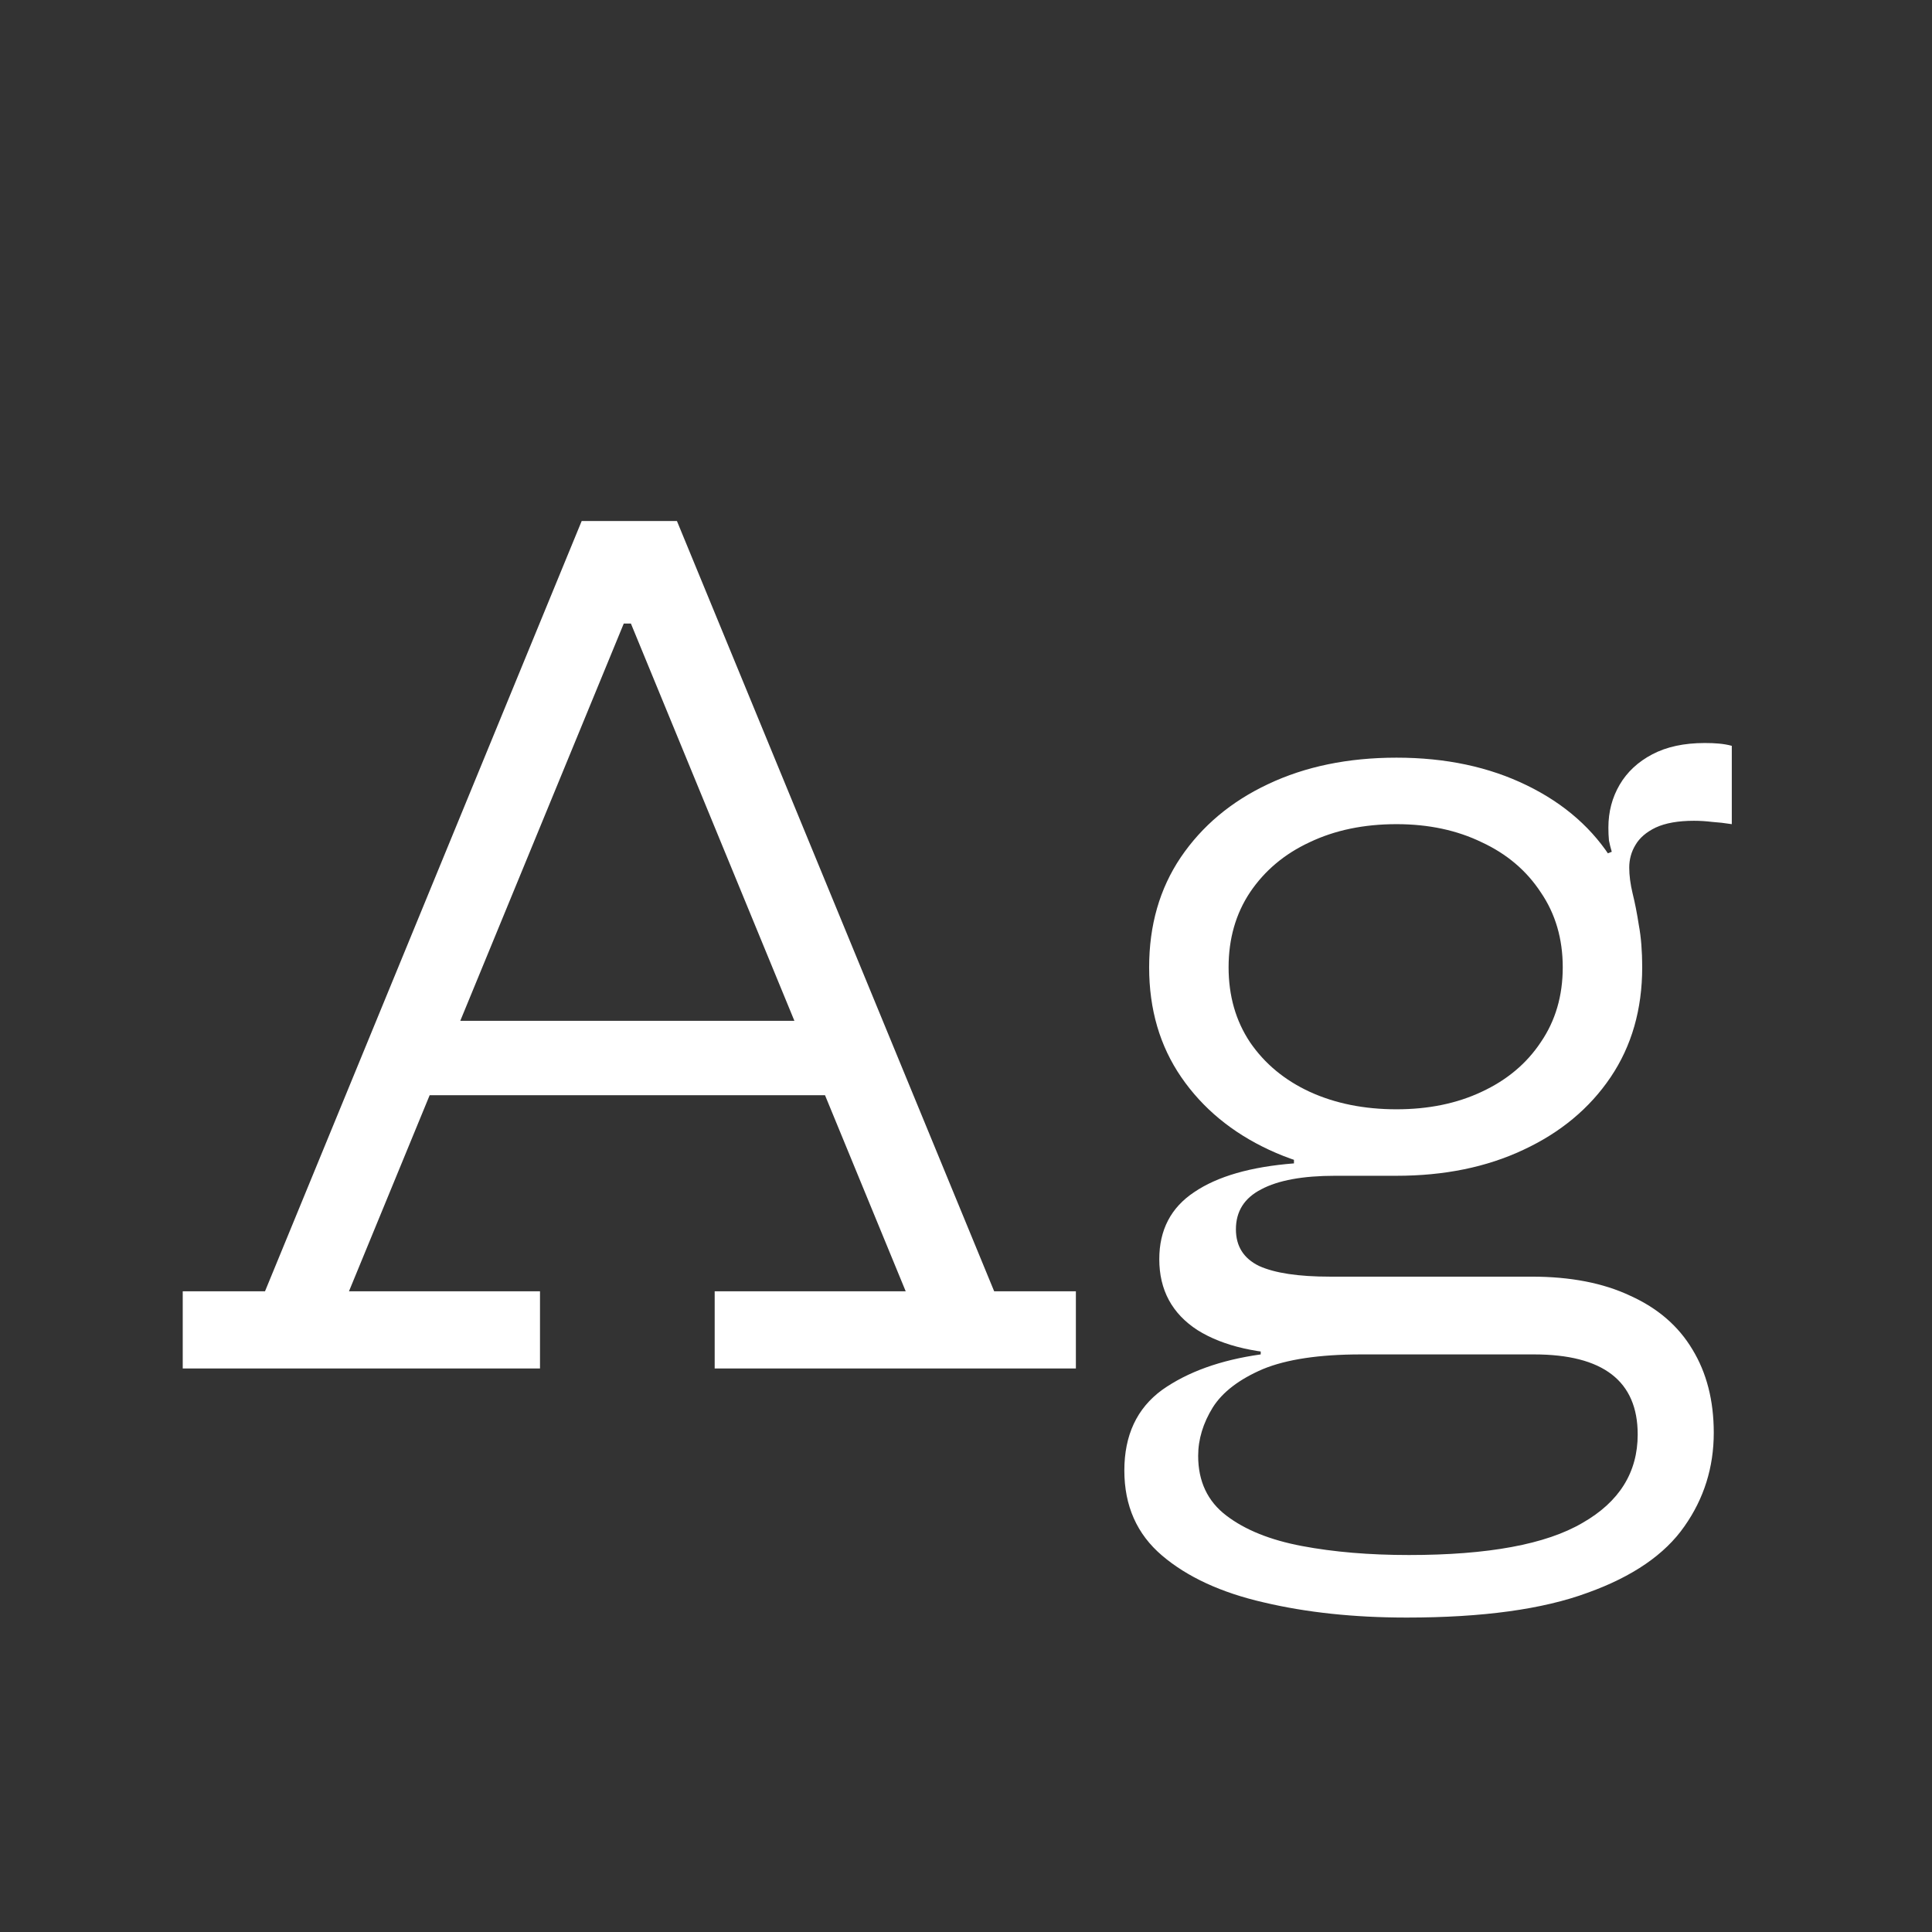 <svg width="24" height="24" viewBox="0 0 24 24" fill="none" xmlns="http://www.w3.org/2000/svg">
<rect x="0" y="0" width="24" height="24" fill="#333333" stroke="none"/>
<path d="M10.663 12.681V13.605H5.007V12.681H10.663ZM12.35 16.041H13.365V17H8.878V16.041H11.251L7.653 7.298L8.304 7.746H7.282L7.933 7.298L4.335 16.041H6.708V17H2.27V16.041H3.292L7.226 6.472H8.409L12.35 16.041ZM17.474 20.094C16.821 20.094 16.228 20.031 15.696 19.905C15.169 19.784 14.749 19.59 14.436 19.324C14.123 19.058 13.967 18.706 13.967 18.267C13.967 17.828 14.123 17.495 14.436 17.266C14.753 17.042 15.162 16.895 15.661 16.825V16.706L16.907 16.825C16.389 16.825 15.983 16.886 15.689 17.007C15.395 17.133 15.187 17.292 15.066 17.483C14.945 17.679 14.884 17.88 14.884 18.085C14.884 18.402 15.001 18.65 15.234 18.827C15.467 19.005 15.78 19.131 16.172 19.205C16.569 19.28 17.012 19.317 17.502 19.317C18.487 19.317 19.205 19.184 19.658 18.918C20.115 18.657 20.344 18.291 20.344 17.819C20.344 17.157 19.915 16.825 19.056 16.825H16.2C15.64 16.825 15.199 16.725 14.877 16.524C14.56 16.319 14.401 16.025 14.401 15.642C14.401 15.278 14.546 15.001 14.835 14.809C15.124 14.613 15.537 14.494 16.074 14.452V14.242L17.348 14.606H16.585C16.184 14.606 15.878 14.662 15.668 14.774C15.458 14.882 15.353 15.047 15.353 15.271C15.353 15.481 15.449 15.633 15.64 15.726C15.836 15.815 16.13 15.859 16.522 15.859H19.028C19.509 15.859 19.917 15.938 20.253 16.097C20.594 16.251 20.85 16.473 21.023 16.762C21.2 17.052 21.289 17.397 21.289 17.798C21.289 18.227 21.168 18.615 20.925 18.96C20.682 19.31 20.281 19.585 19.721 19.786C19.166 19.991 18.417 20.094 17.474 20.094ZM17.348 14.606C16.755 14.606 16.228 14.499 15.766 14.284C15.304 14.069 14.94 13.768 14.674 13.381C14.408 12.994 14.275 12.539 14.275 12.016C14.275 11.493 14.406 11.039 14.667 10.651C14.933 10.259 15.295 9.956 15.752 9.741C16.214 9.522 16.746 9.412 17.348 9.412C17.959 9.412 18.498 9.527 18.965 9.755C19.436 9.984 19.796 10.301 20.043 10.707C20.164 10.894 20.253 11.097 20.309 11.316C20.37 11.531 20.4 11.764 20.4 12.016C20.4 12.539 20.269 12.994 20.008 13.381C19.747 13.768 19.385 14.069 18.923 14.284C18.466 14.499 17.941 14.606 17.348 14.606ZM17.348 13.78C17.745 13.78 18.097 13.708 18.405 13.563C18.718 13.418 18.963 13.213 19.14 12.947C19.322 12.681 19.413 12.371 19.413 12.016C19.413 11.662 19.322 11.351 19.14 11.085C18.963 10.815 18.718 10.607 18.405 10.462C18.097 10.313 17.745 10.238 17.348 10.238C16.942 10.238 16.583 10.313 16.27 10.462C15.957 10.607 15.71 10.815 15.528 11.085C15.351 11.351 15.262 11.662 15.262 12.016C15.262 12.371 15.351 12.681 15.528 12.947C15.71 13.213 15.957 13.418 16.27 13.563C16.587 13.708 16.947 13.78 17.348 13.78ZM20.4 12.016L20.05 11.197L19.742 10.693L20.022 10.581C20.008 10.534 19.996 10.488 19.987 10.441C19.982 10.39 19.98 10.336 19.98 10.28C19.98 10.084 20.027 9.907 20.12 9.748C20.213 9.589 20.349 9.463 20.526 9.37C20.703 9.277 20.92 9.23 21.177 9.23C21.242 9.23 21.301 9.232 21.352 9.237C21.408 9.242 21.462 9.251 21.513 9.265V10.238C21.424 10.224 21.343 10.215 21.268 10.21C21.193 10.201 21.119 10.196 21.044 10.196C20.848 10.196 20.689 10.224 20.568 10.28C20.451 10.336 20.367 10.409 20.316 10.497C20.265 10.581 20.239 10.675 20.239 10.777C20.239 10.875 20.253 10.982 20.281 11.099C20.309 11.211 20.335 11.342 20.358 11.491C20.386 11.64 20.4 11.816 20.4 12.016Z" fill="white"/>
</svg>
